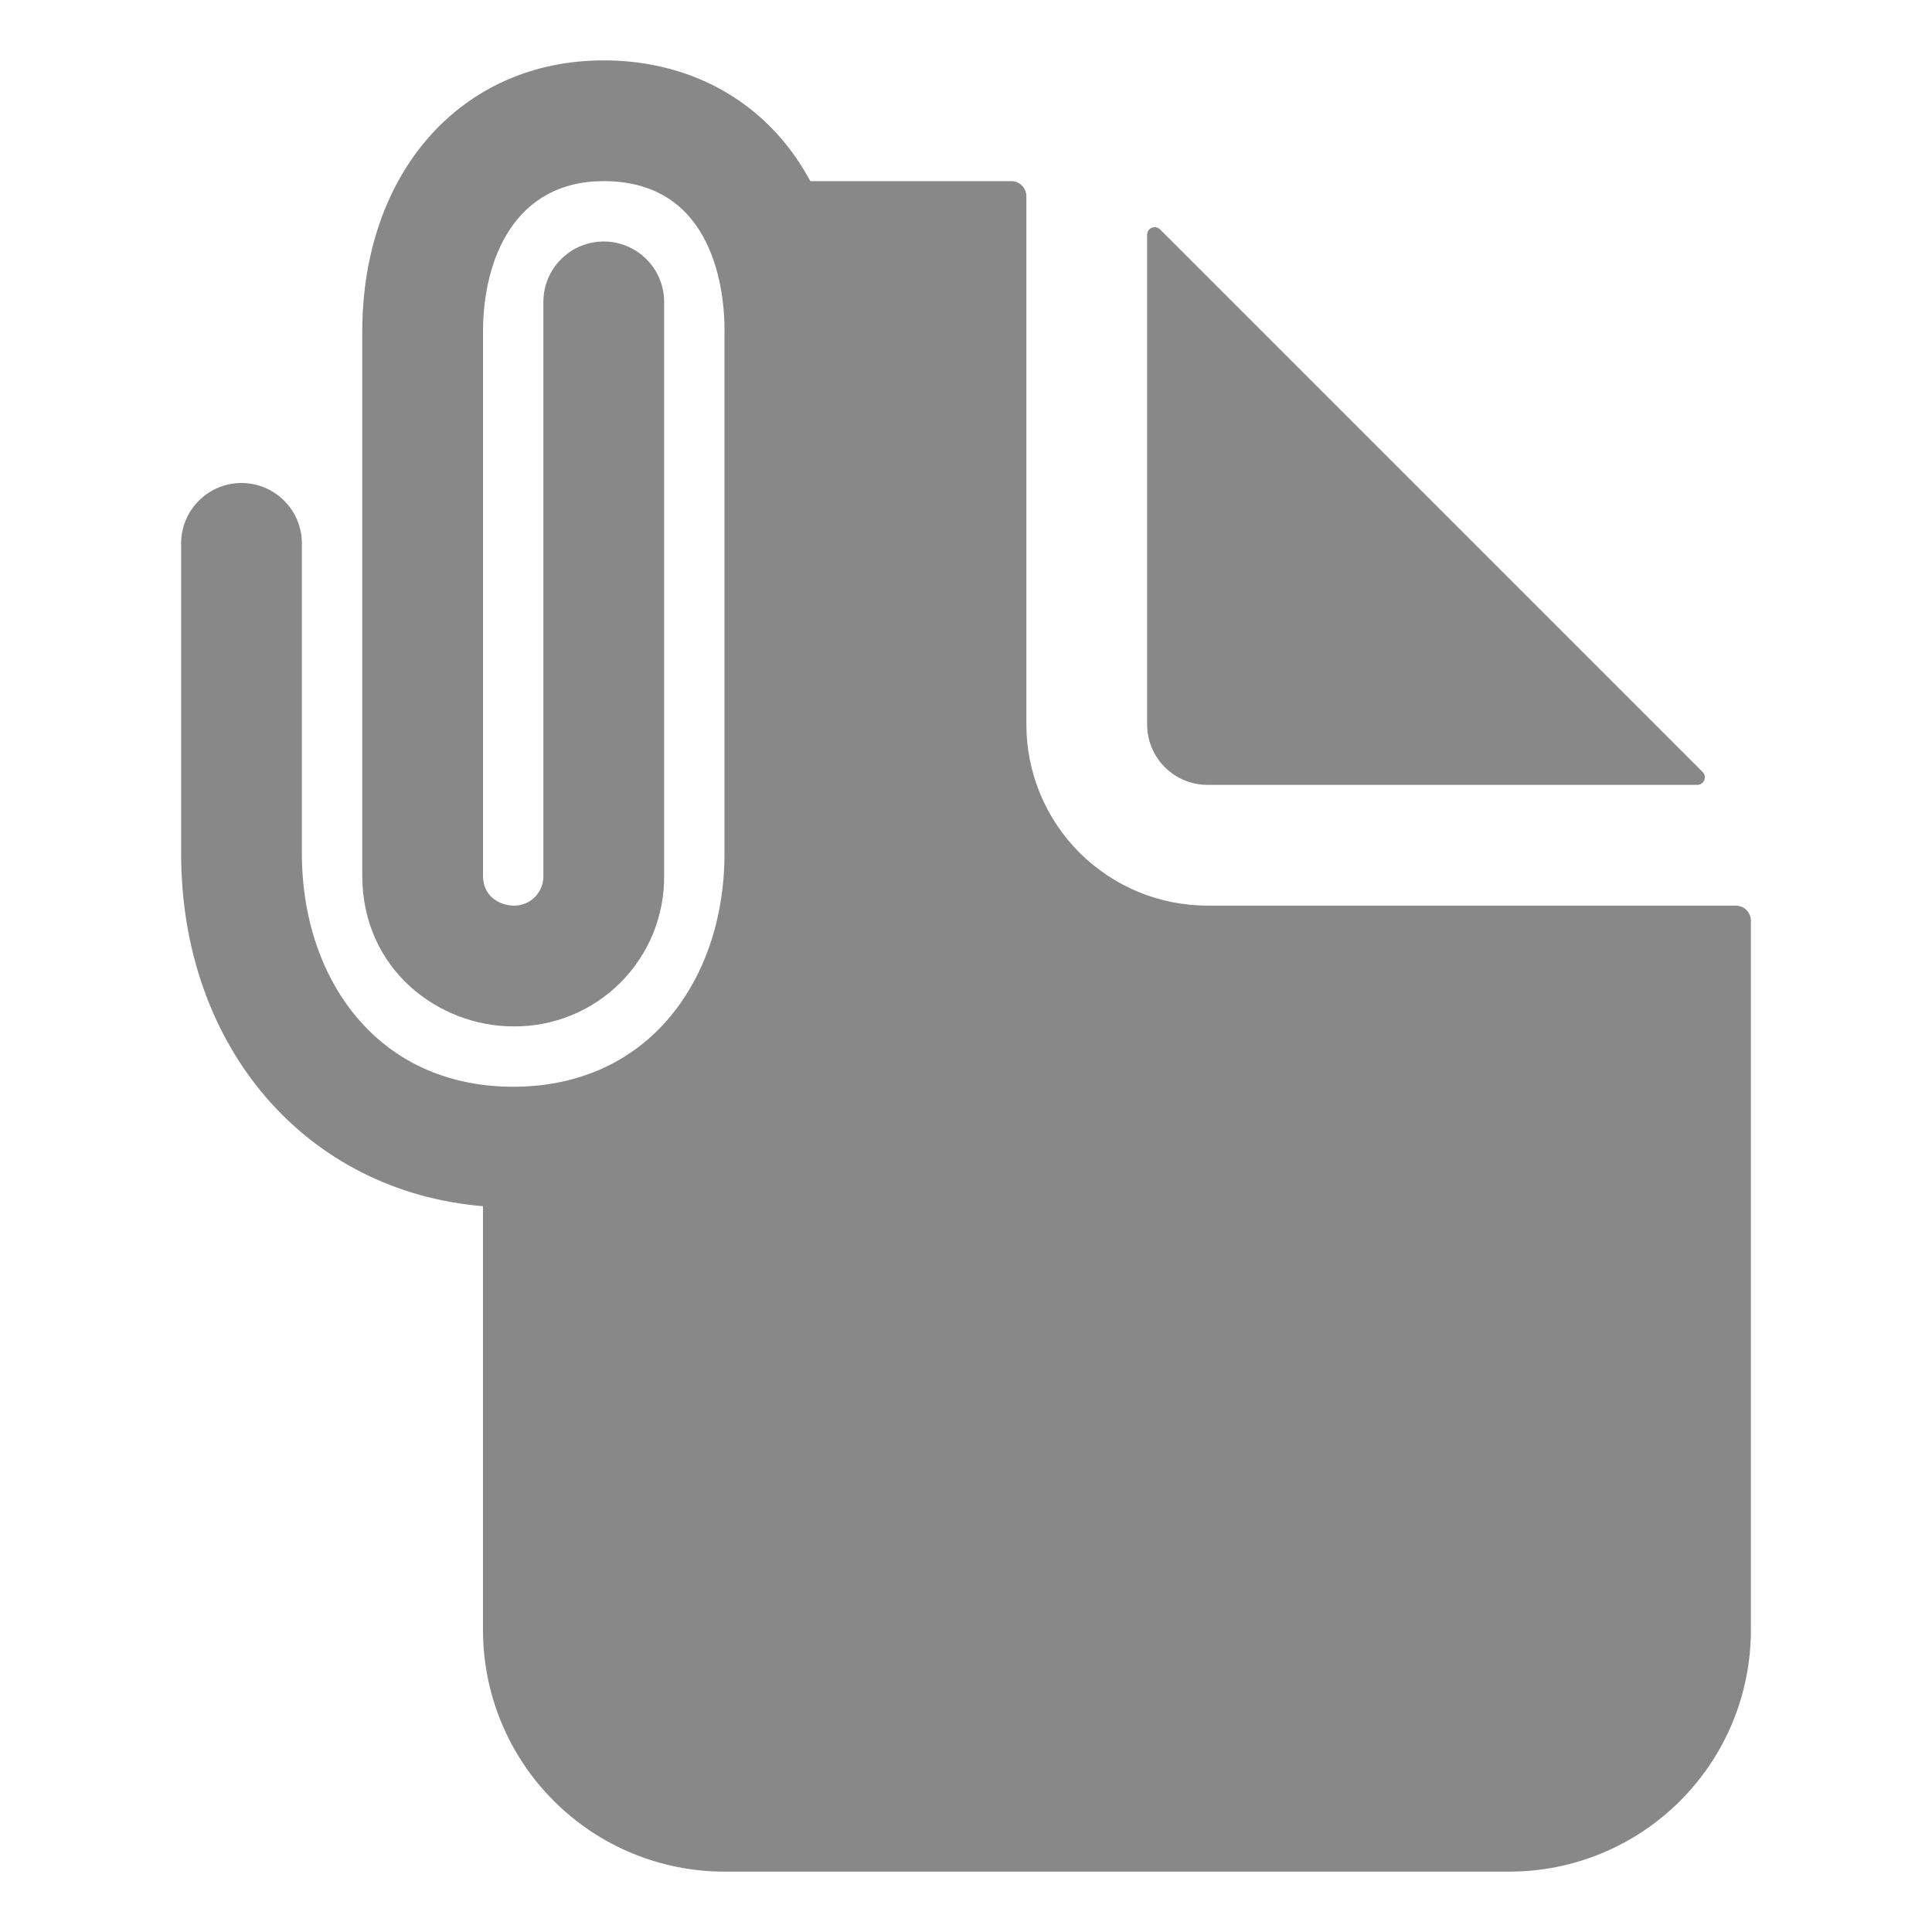 <svg width="24" height="24" viewBox="0 0 24 24" fill="none" xmlns="http://www.w3.org/2000/svg">
<path d="M21.562 11.25H15C14.403 11.25 13.831 11.013 13.409 10.591C12.987 10.169 12.75 9.597 12.75 9V2.438C12.75 2.388 12.73 2.34 12.695 2.305C12.66 2.27 12.612 2.25 12.562 2.25H10.066C9.979 2.088 9.877 1.934 9.762 1.79C9.221 1.119 8.418 0.75 7.5 0.75C5.734 0.75 4.5 2.138 4.5 4.125V10.875C4.5 12.047 5.453 12.75 6.375 12.75C6.622 12.753 6.867 12.706 7.096 12.613C7.324 12.52 7.532 12.382 7.707 12.207C7.881 12.032 8.02 11.824 8.113 11.596C8.206 11.367 8.253 11.122 8.25 10.875V3.75C8.25 3.551 8.171 3.36 8.03 3.22C7.89 3.079 7.699 3 7.5 3C7.301 3 7.11 3.079 6.97 3.22C6.829 3.36 6.75 3.551 6.75 3.75V10.875C6.752 10.925 6.743 10.974 6.725 11.02C6.707 11.067 6.679 11.109 6.644 11.144C6.609 11.179 6.567 11.207 6.52 11.225C6.474 11.243 6.425 11.252 6.375 11.25C6.27 11.25 6 11.182 6 10.875V4.125C6 3.218 6.394 2.25 7.5 2.25C8.892 2.25 9 3.663 9 4.096V10.6C9 11.418 8.744 12.158 8.278 12.684C7.805 13.219 7.147 13.5 6.375 13.5C5.603 13.5 4.945 13.219 4.472 12.684C4.006 12.158 3.75 11.418 3.75 10.6V6.75C3.75 6.551 3.671 6.36 3.53 6.22C3.39 6.079 3.199 6 3 6C2.801 6 2.61 6.079 2.47 6.22C2.329 6.36 2.25 6.551 2.25 6.75V10.6C2.25 13.014 3.806 14.801 6 14.984V20.25C6 21.046 6.316 21.809 6.879 22.371C7.441 22.934 8.204 23.25 9 23.25H18.75C19.546 23.25 20.309 22.934 20.871 22.371C21.434 21.809 21.75 21.046 21.75 20.25V11.438C21.75 11.388 21.73 11.34 21.695 11.305C21.66 11.27 21.612 11.25 21.562 11.25Z" fill="#888888"/>
<path d="M15 9.75H21.085C21.103 9.75 21.121 9.744 21.137 9.734C21.152 9.724 21.164 9.709 21.171 9.692C21.178 9.675 21.18 9.656 21.176 9.638C21.173 9.62 21.164 9.603 21.151 9.59L14.41 2.849C14.397 2.836 14.38 2.827 14.362 2.824C14.344 2.82 14.325 2.822 14.308 2.829C14.291 2.836 14.276 2.848 14.266 2.863C14.256 2.879 14.25 2.897 14.25 2.915V9C14.25 9.199 14.329 9.39 14.47 9.53C14.61 9.671 14.801 9.75 15 9.75Z" fill="#888888"/>
</svg>
